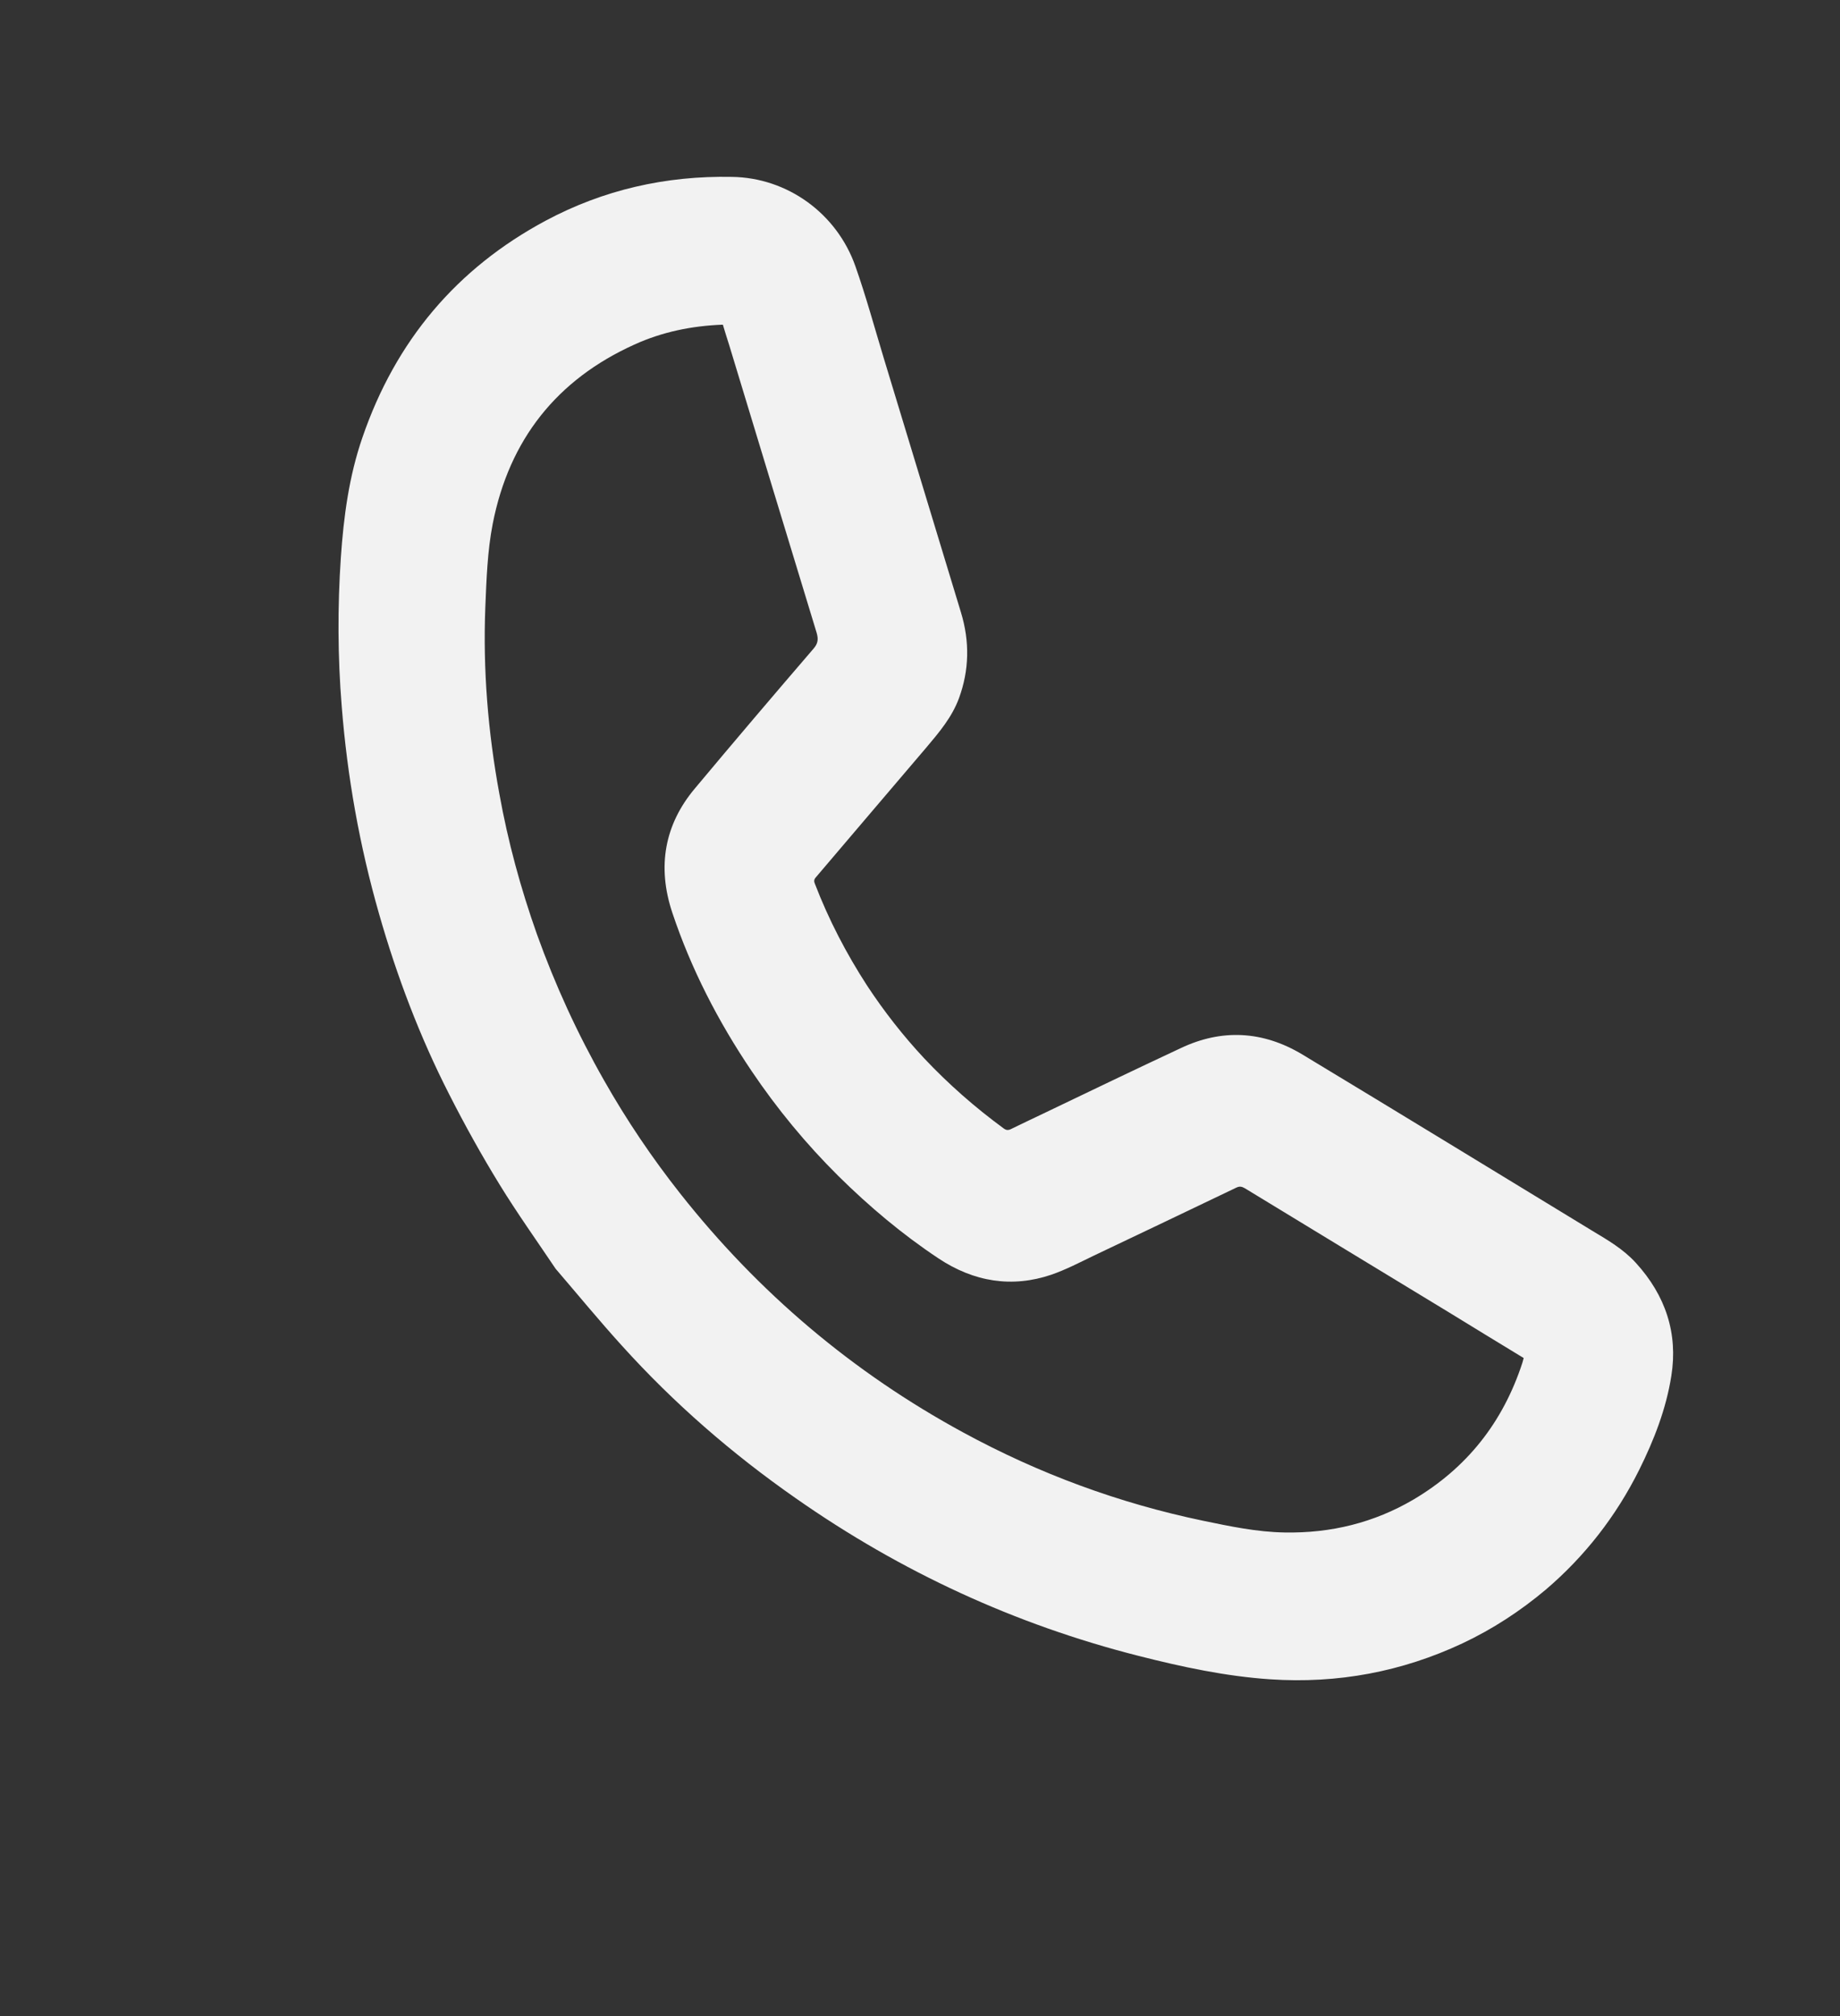 <svg width="21" height="23" viewBox="0 0 21 23" fill="none" xmlns="http://www.w3.org/2000/svg">
<rect x="0" y="0" width="21" height="23" fill="#333333" stroke="none"/>
<g id="Group">
<path id="Vector" d="M6.341 14.474C6.595 14.77 6.839 15.067 7.096 15.35C7.691 16.009 8.356 16.586 9.08 17.091C10.284 17.934 11.588 18.534 12.995 18.891C13.491 19.017 13.99 19.124 14.496 19.158C15.27 19.21 16.001 19.071 16.691 18.748C17.035 18.586 17.352 18.379 17.641 18.136C18.087 17.756 18.444 17.298 18.708 16.769C18.877 16.429 19.015 16.076 19.075 15.697C19.152 15.213 19.011 14.781 18.67 14.407C18.527 14.25 18.35 14.148 18.174 14.042C17.07 13.37 15.969 12.697 14.864 12.03C14.409 11.757 13.941 11.738 13.479 11.956C12.953 12.202 12.428 12.454 11.903 12.706C11.781 12.764 11.661 12.821 11.54 12.88C11.509 12.896 11.484 12.896 11.453 12.872C11.127 12.633 10.825 12.368 10.547 12.073C10.307 11.816 10.091 11.54 9.898 11.247C9.659 10.879 9.458 10.492 9.301 10.084C9.288 10.054 9.289 10.034 9.312 10.008C9.733 9.514 10.153 9.019 10.574 8.526C10.72 8.353 10.865 8.182 10.945 7.965C11.062 7.646 11.069 7.318 10.967 6.985C10.672 6.017 10.38 5.049 10.085 4.081C9.98 3.734 9.885 3.385 9.764 3.041C9.551 2.432 8.983 2.026 8.353 2.018C7.597 2.003 6.883 2.167 6.227 2.518C5.212 3.062 4.515 3.888 4.136 4.992C3.983 5.435 3.922 5.895 3.89 6.362C3.852 6.925 3.854 7.491 3.9 8.057C3.963 8.858 4.103 9.647 4.326 10.425C4.529 11.136 4.791 11.828 5.129 12.489C5.306 12.837 5.496 13.179 5.7 13.511C5.903 13.842 6.129 14.158 6.341 14.474ZM17.39 15.493C17.385 15.511 17.38 15.529 17.375 15.547C17.153 16.228 16.74 16.748 16.131 17.108C15.683 17.371 15.19 17.493 14.661 17.483C14.347 17.478 14.038 17.413 13.73 17.349C12.775 17.15 11.861 16.814 10.995 16.343C9.736 15.66 8.658 14.749 7.763 13.616C7.441 13.208 7.15 12.777 6.894 12.325C6.59 11.791 6.336 11.237 6.129 10.661C5.942 10.134 5.797 9.6 5.699 9.055C5.569 8.349 5.511 7.637 5.539 6.927C5.552 6.609 5.563 6.287 5.623 5.978C5.811 5.014 6.357 4.33 7.24 3.931C7.557 3.787 7.894 3.717 8.25 3.704C8.274 3.784 8.297 3.859 8.322 3.936C8.655 5.03 8.985 6.123 9.32 7.218C9.342 7.292 9.336 7.341 9.285 7.4C8.83 7.929 8.377 8.461 7.929 8.997C7.586 9.406 7.497 9.885 7.673 10.412C7.887 11.053 8.197 11.654 8.577 12.217C8.868 12.649 9.199 13.05 9.568 13.416C9.92 13.764 10.297 14.081 10.709 14.355C11.116 14.626 11.552 14.694 12 14.542C12.164 14.485 12.32 14.404 12.475 14.329C13.02 14.07 13.566 13.81 14.11 13.549C14.149 13.53 14.174 13.537 14.209 13.557C14.978 14.025 15.749 14.494 16.519 14.961C16.807 15.138 17.099 15.316 17.39 15.493Z" fill="#F2F2F2"/>
</g>
</svg>
